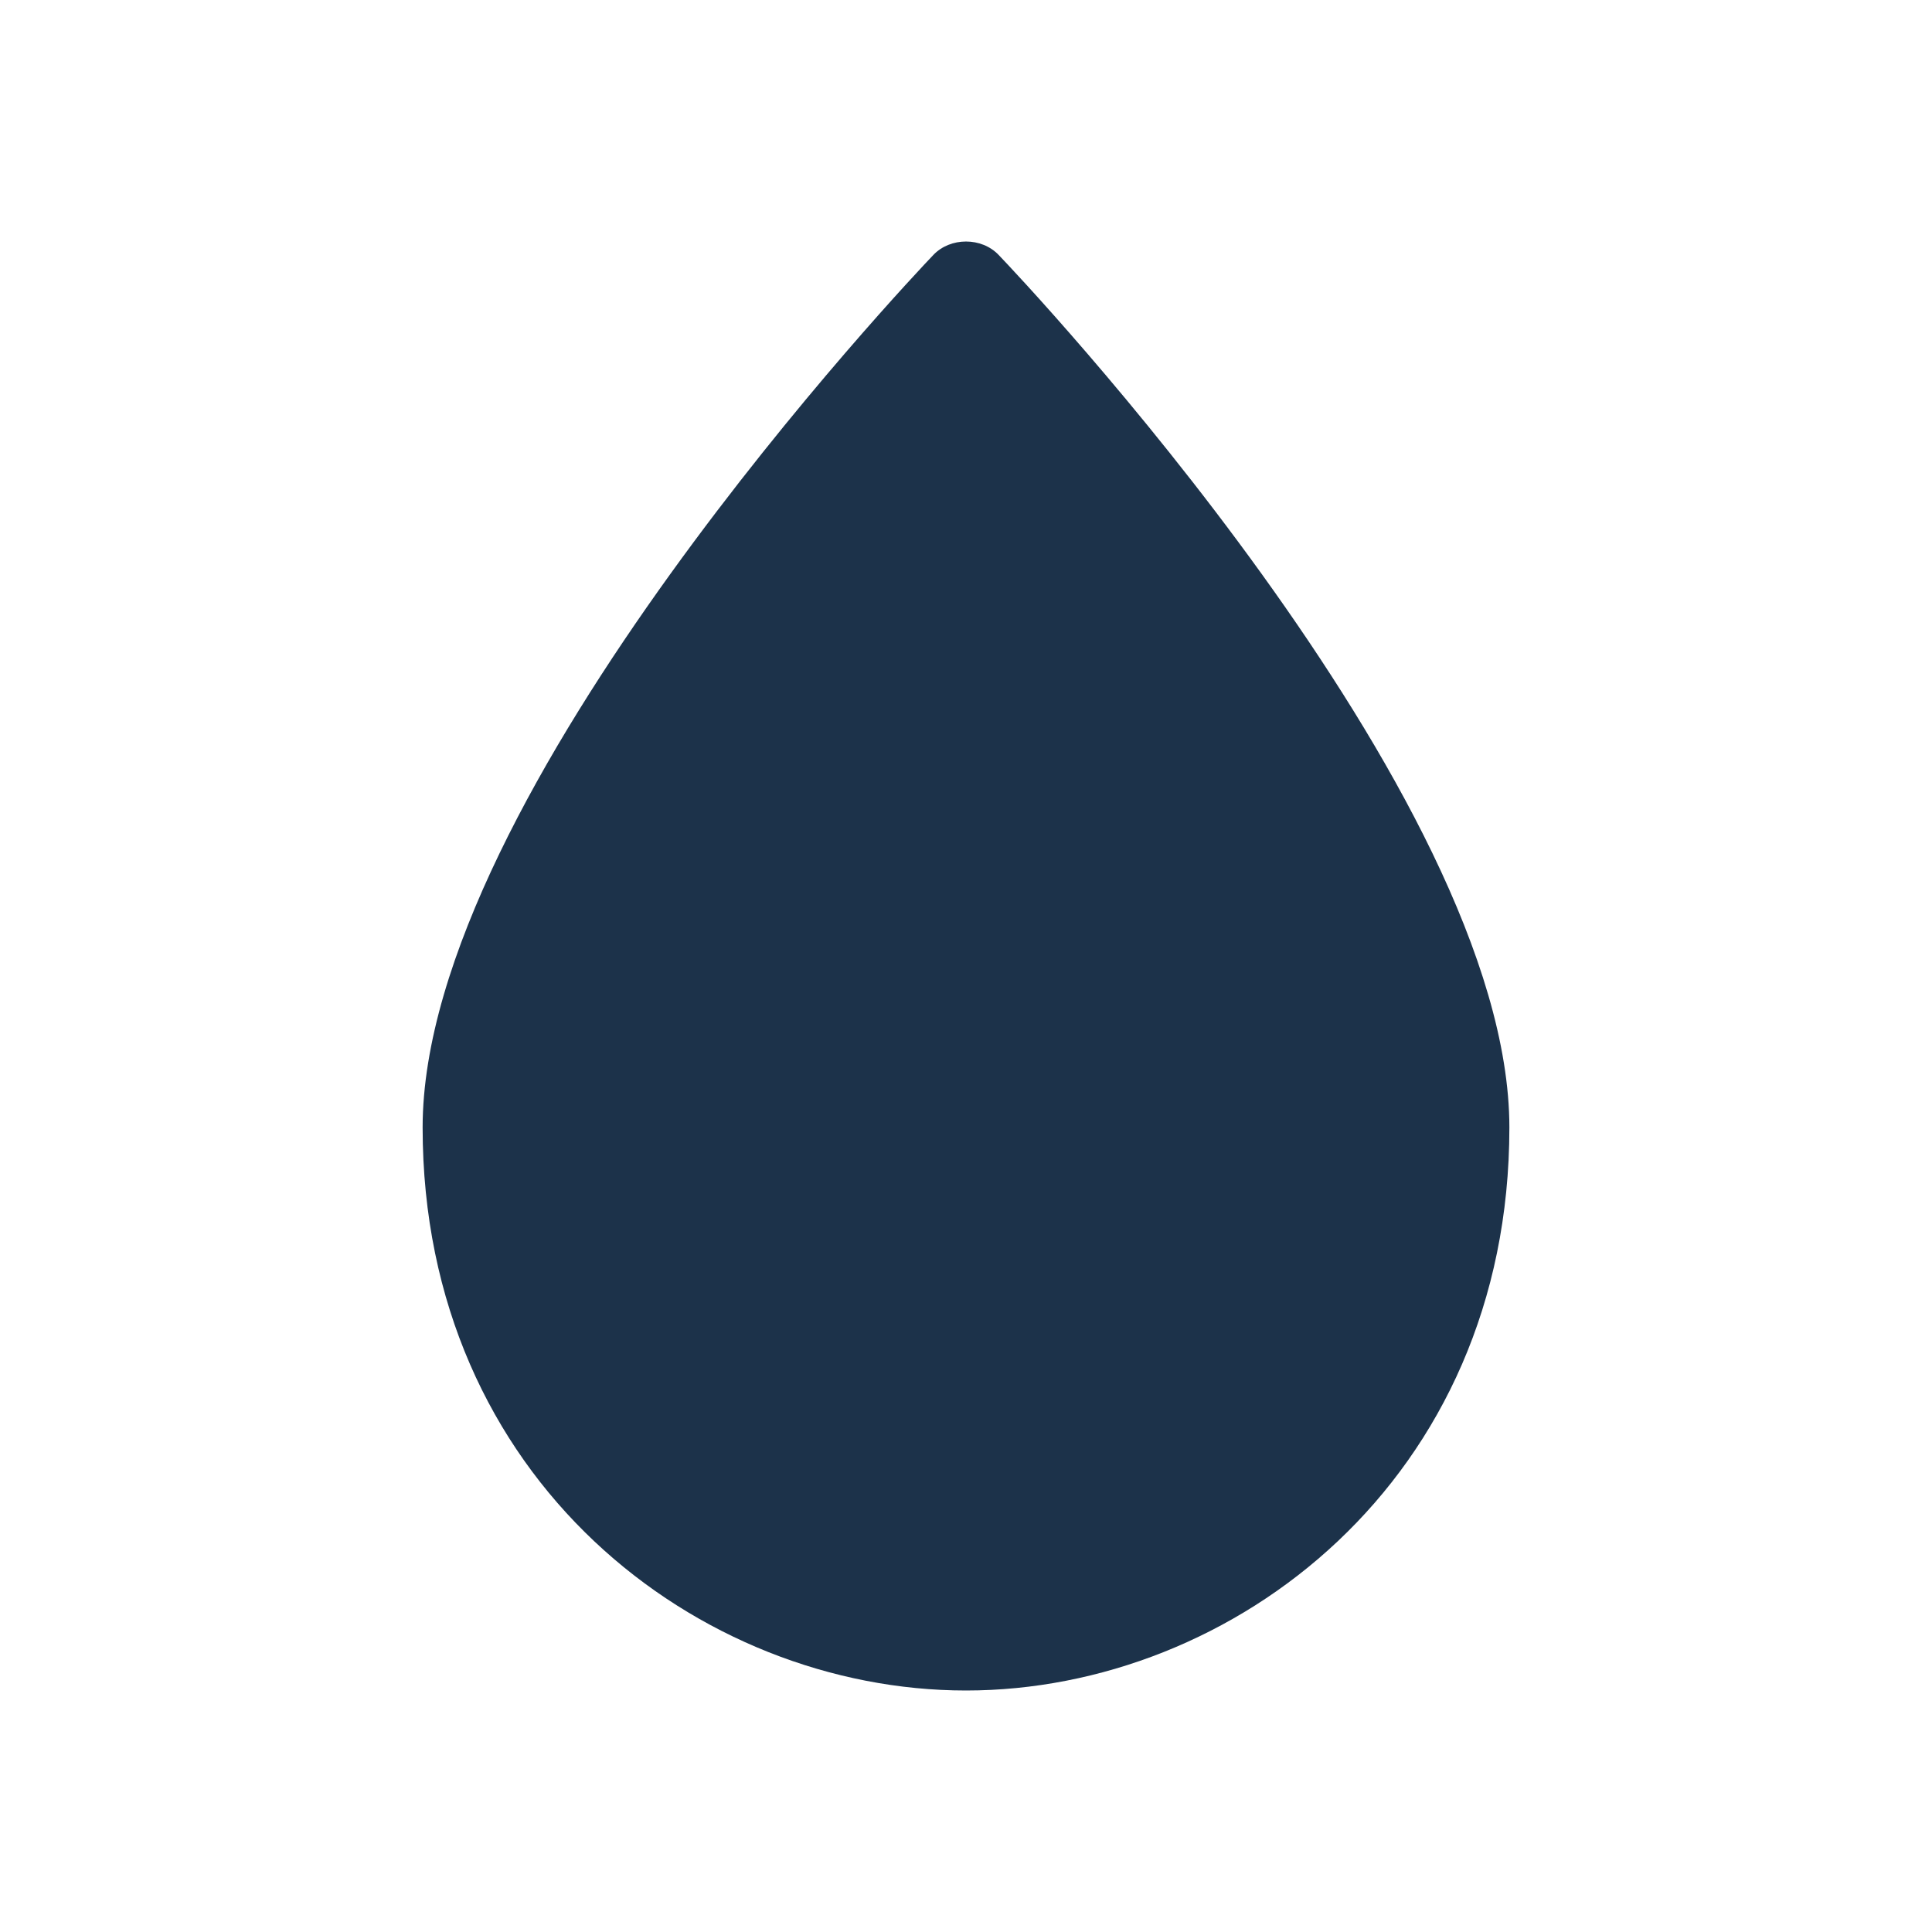 <svg width="32" height="32" viewBox="0 0 32 32" fill="none" xmlns="http://www.w3.org/2000/svg">
<path d="M15.459 4.223C15.114 4.584 7 13.146 7 18.675C7 24.513 11.576 28 16 28C20.424 28 25 24.513 25 18.675C25 13.146 16.888 4.583 16.541 4.223C16.259 3.926 15.741 3.926 15.459 4.223Z" fill="#1C324A"/>
</svg>
